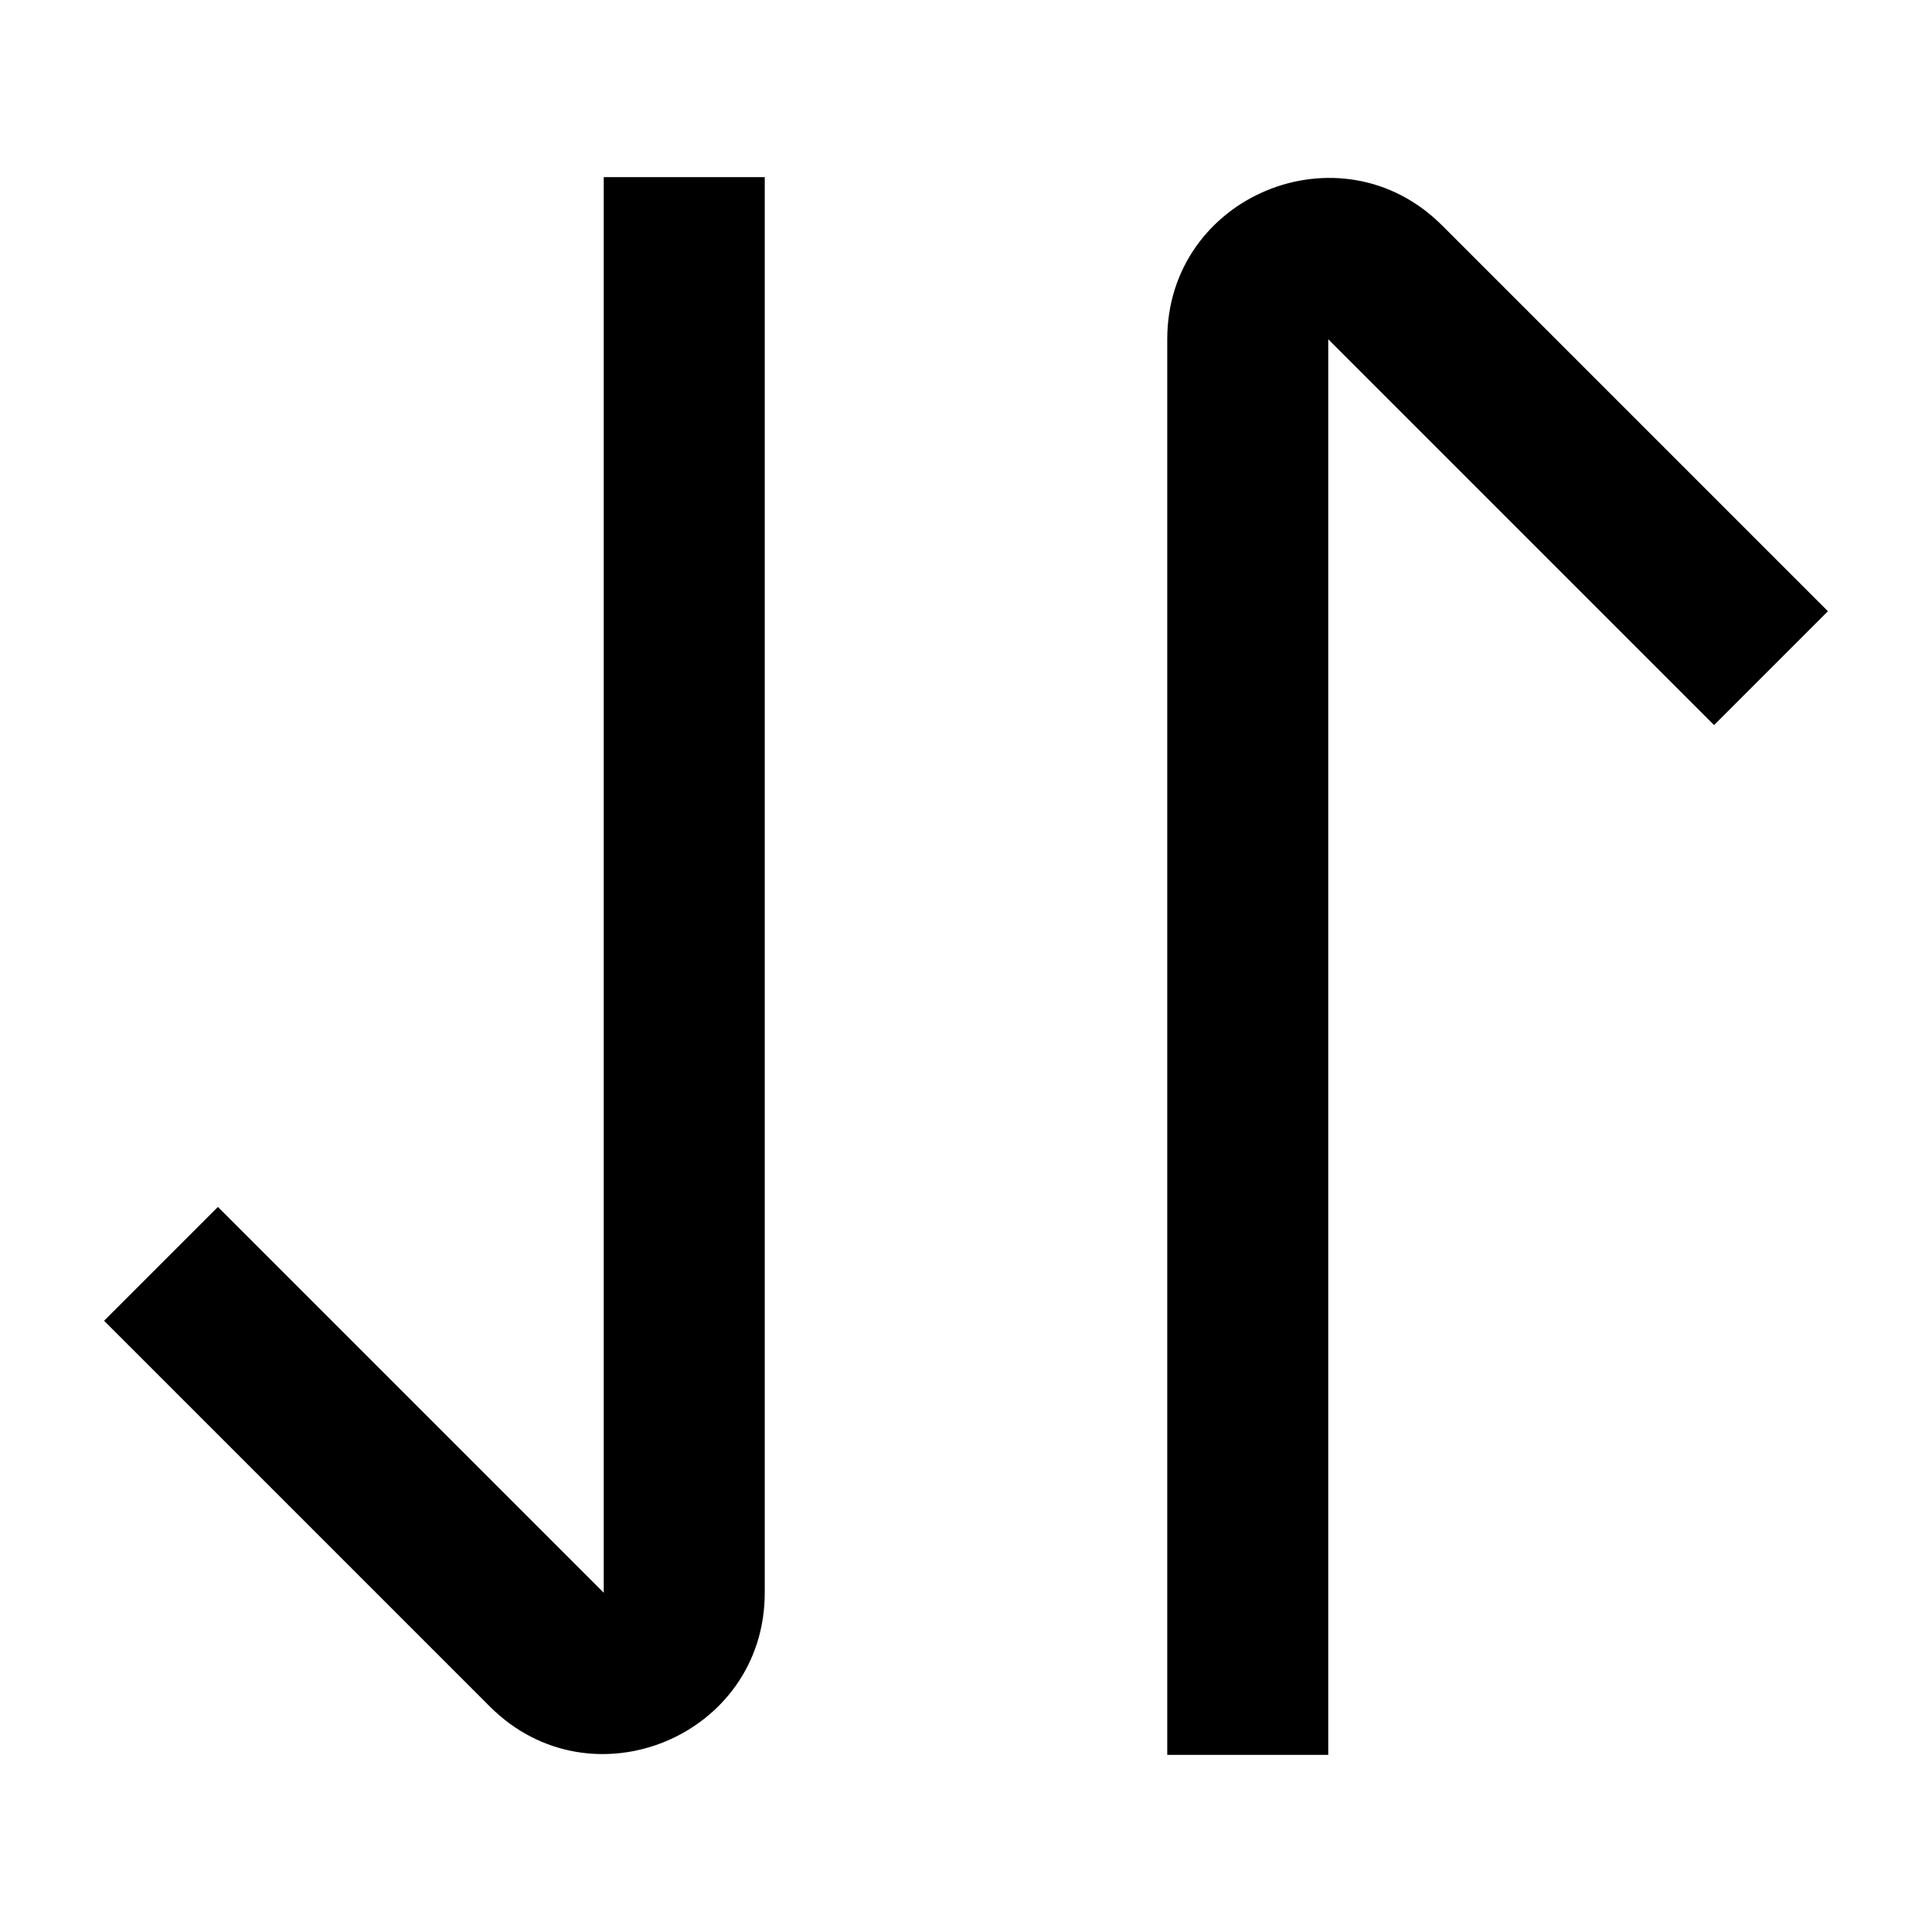 <svg xmlns="http://www.w3.org/2000/svg" width="24" height="24" fill="none" viewBox="0 0 24 24"><path fill="currentColor" d="M16.5 21.8V4.214l4.793 4.793 1.414-1.414L17.914 2.8c-1.26-1.26-3.414-.368-3.414 1.414V21.8h2zm-9-19.6v17.586l-4.793-4.793-1.414 1.414L6.086 21.2c1.26 1.26 3.414.367 3.414-1.414V2.2h-2z"/></svg>